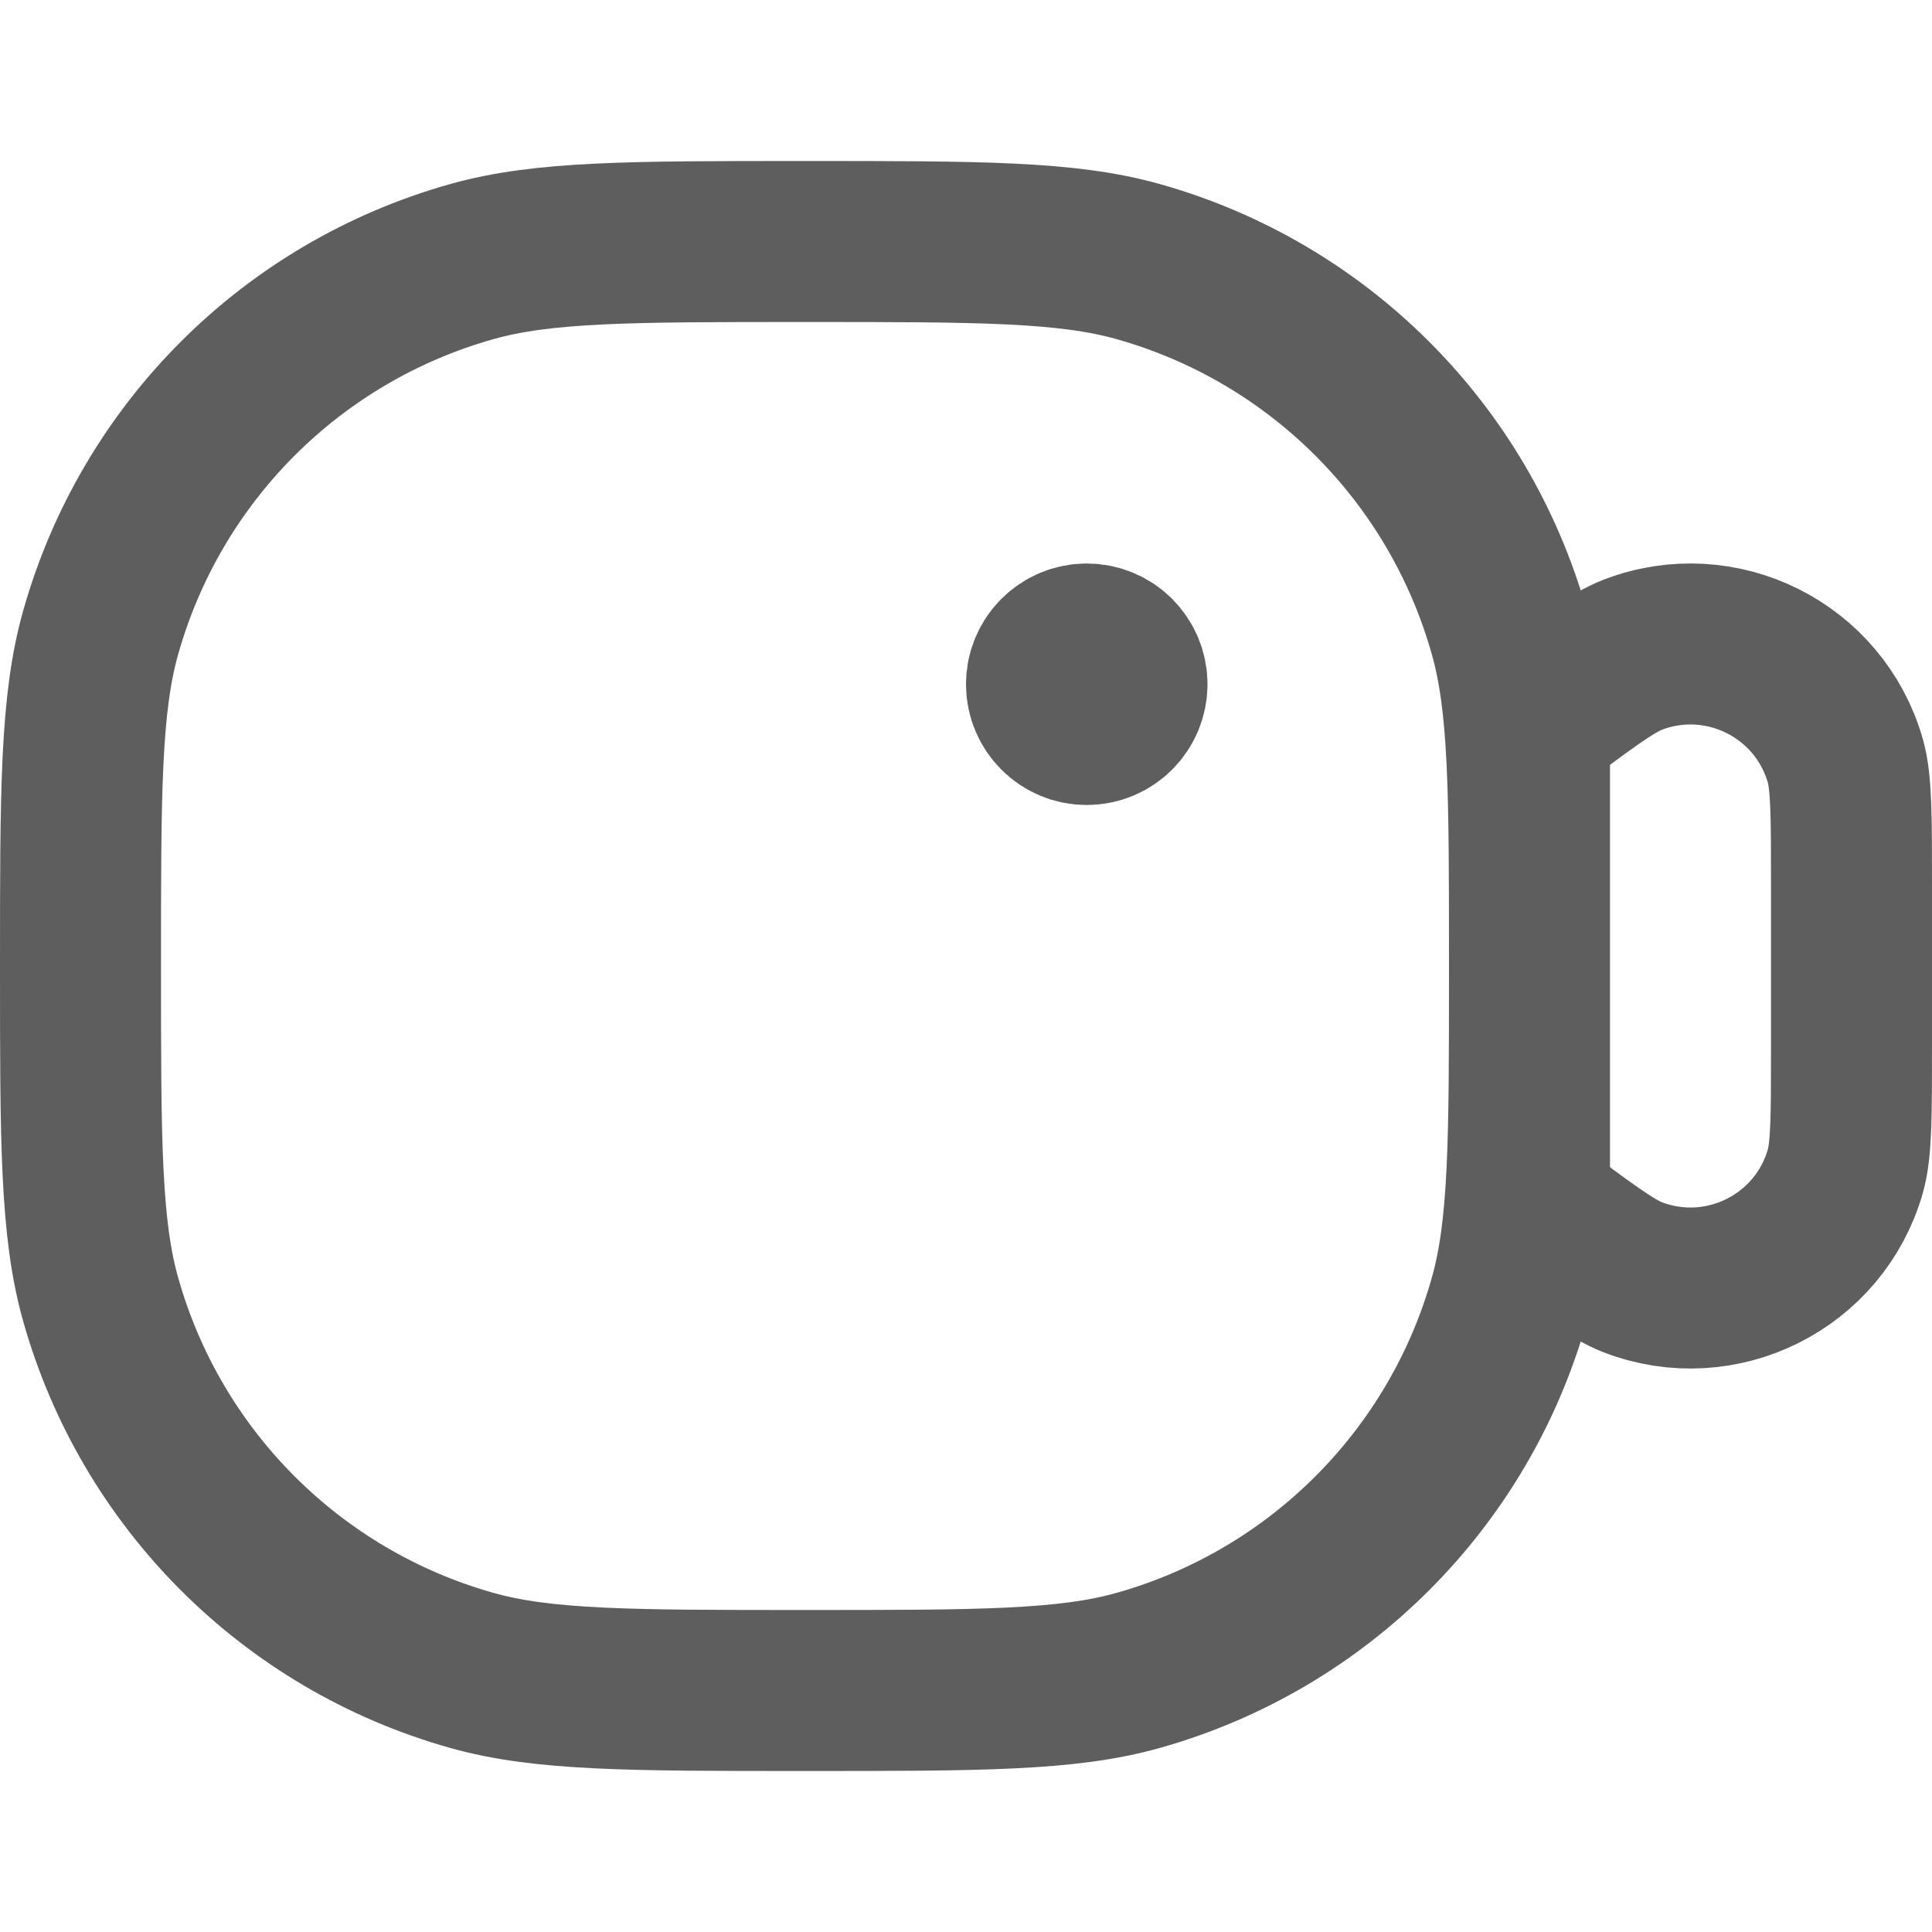 <svg width="18" height="18" viewBox="0 0 18 18" fill="none" xmlns="http://www.w3.org/2000/svg">
    <path
        d="M10.5 6.375C10.5 6.582 10.332 6.75 10.125 6.75C9.918 6.75 9.75 6.582 9.75 6.375M10.5 6.375C10.5 6.168 10.332 6 10.125 6C9.918 6 9.75 6.168 9.75 6.375M10.5 6.375L9.75 6.375M14.25 11.25L14.25 6.75C14.761 6.367 15.017 6.175 15.212 6.1C16.035 5.784 16.952 6.242 17.193 7.09C17.25 7.291 17.25 7.611 17.25 8.25L17.25 9.75C17.25 10.389 17.25 10.709 17.193 10.91C16.952 11.758 16.035 12.216 15.212 11.9C15.017 11.825 14.761 11.634 14.25 11.25ZM7.5 15.75C5.872 15.75 5.058 15.75 4.393 15.562C2.718 15.09 1.41 13.781 0.938 12.107C0.75 11.442 0.75 10.628 0.75 9C0.75 7.372 0.75 6.558 0.938 5.893C1.41 4.218 2.718 2.91 4.393 2.438C5.058 2.25 5.872 2.25 7.5 2.25C9.128 2.25 9.942 2.25 10.607 2.438C12.281 2.91 13.59 4.218 14.062 5.893C14.25 6.558 14.25 7.372 14.25 9C14.25 10.628 14.25 11.442 14.062 12.107C13.59 13.781 12.281 15.09 10.607 15.562C9.942 15.75 9.128 15.75 7.5 15.75Z"
        stroke="black" stroke-opacity="0.63" stroke-width="1.5" stroke-linecap="round"
        stroke-linejoin="round" />
</svg>